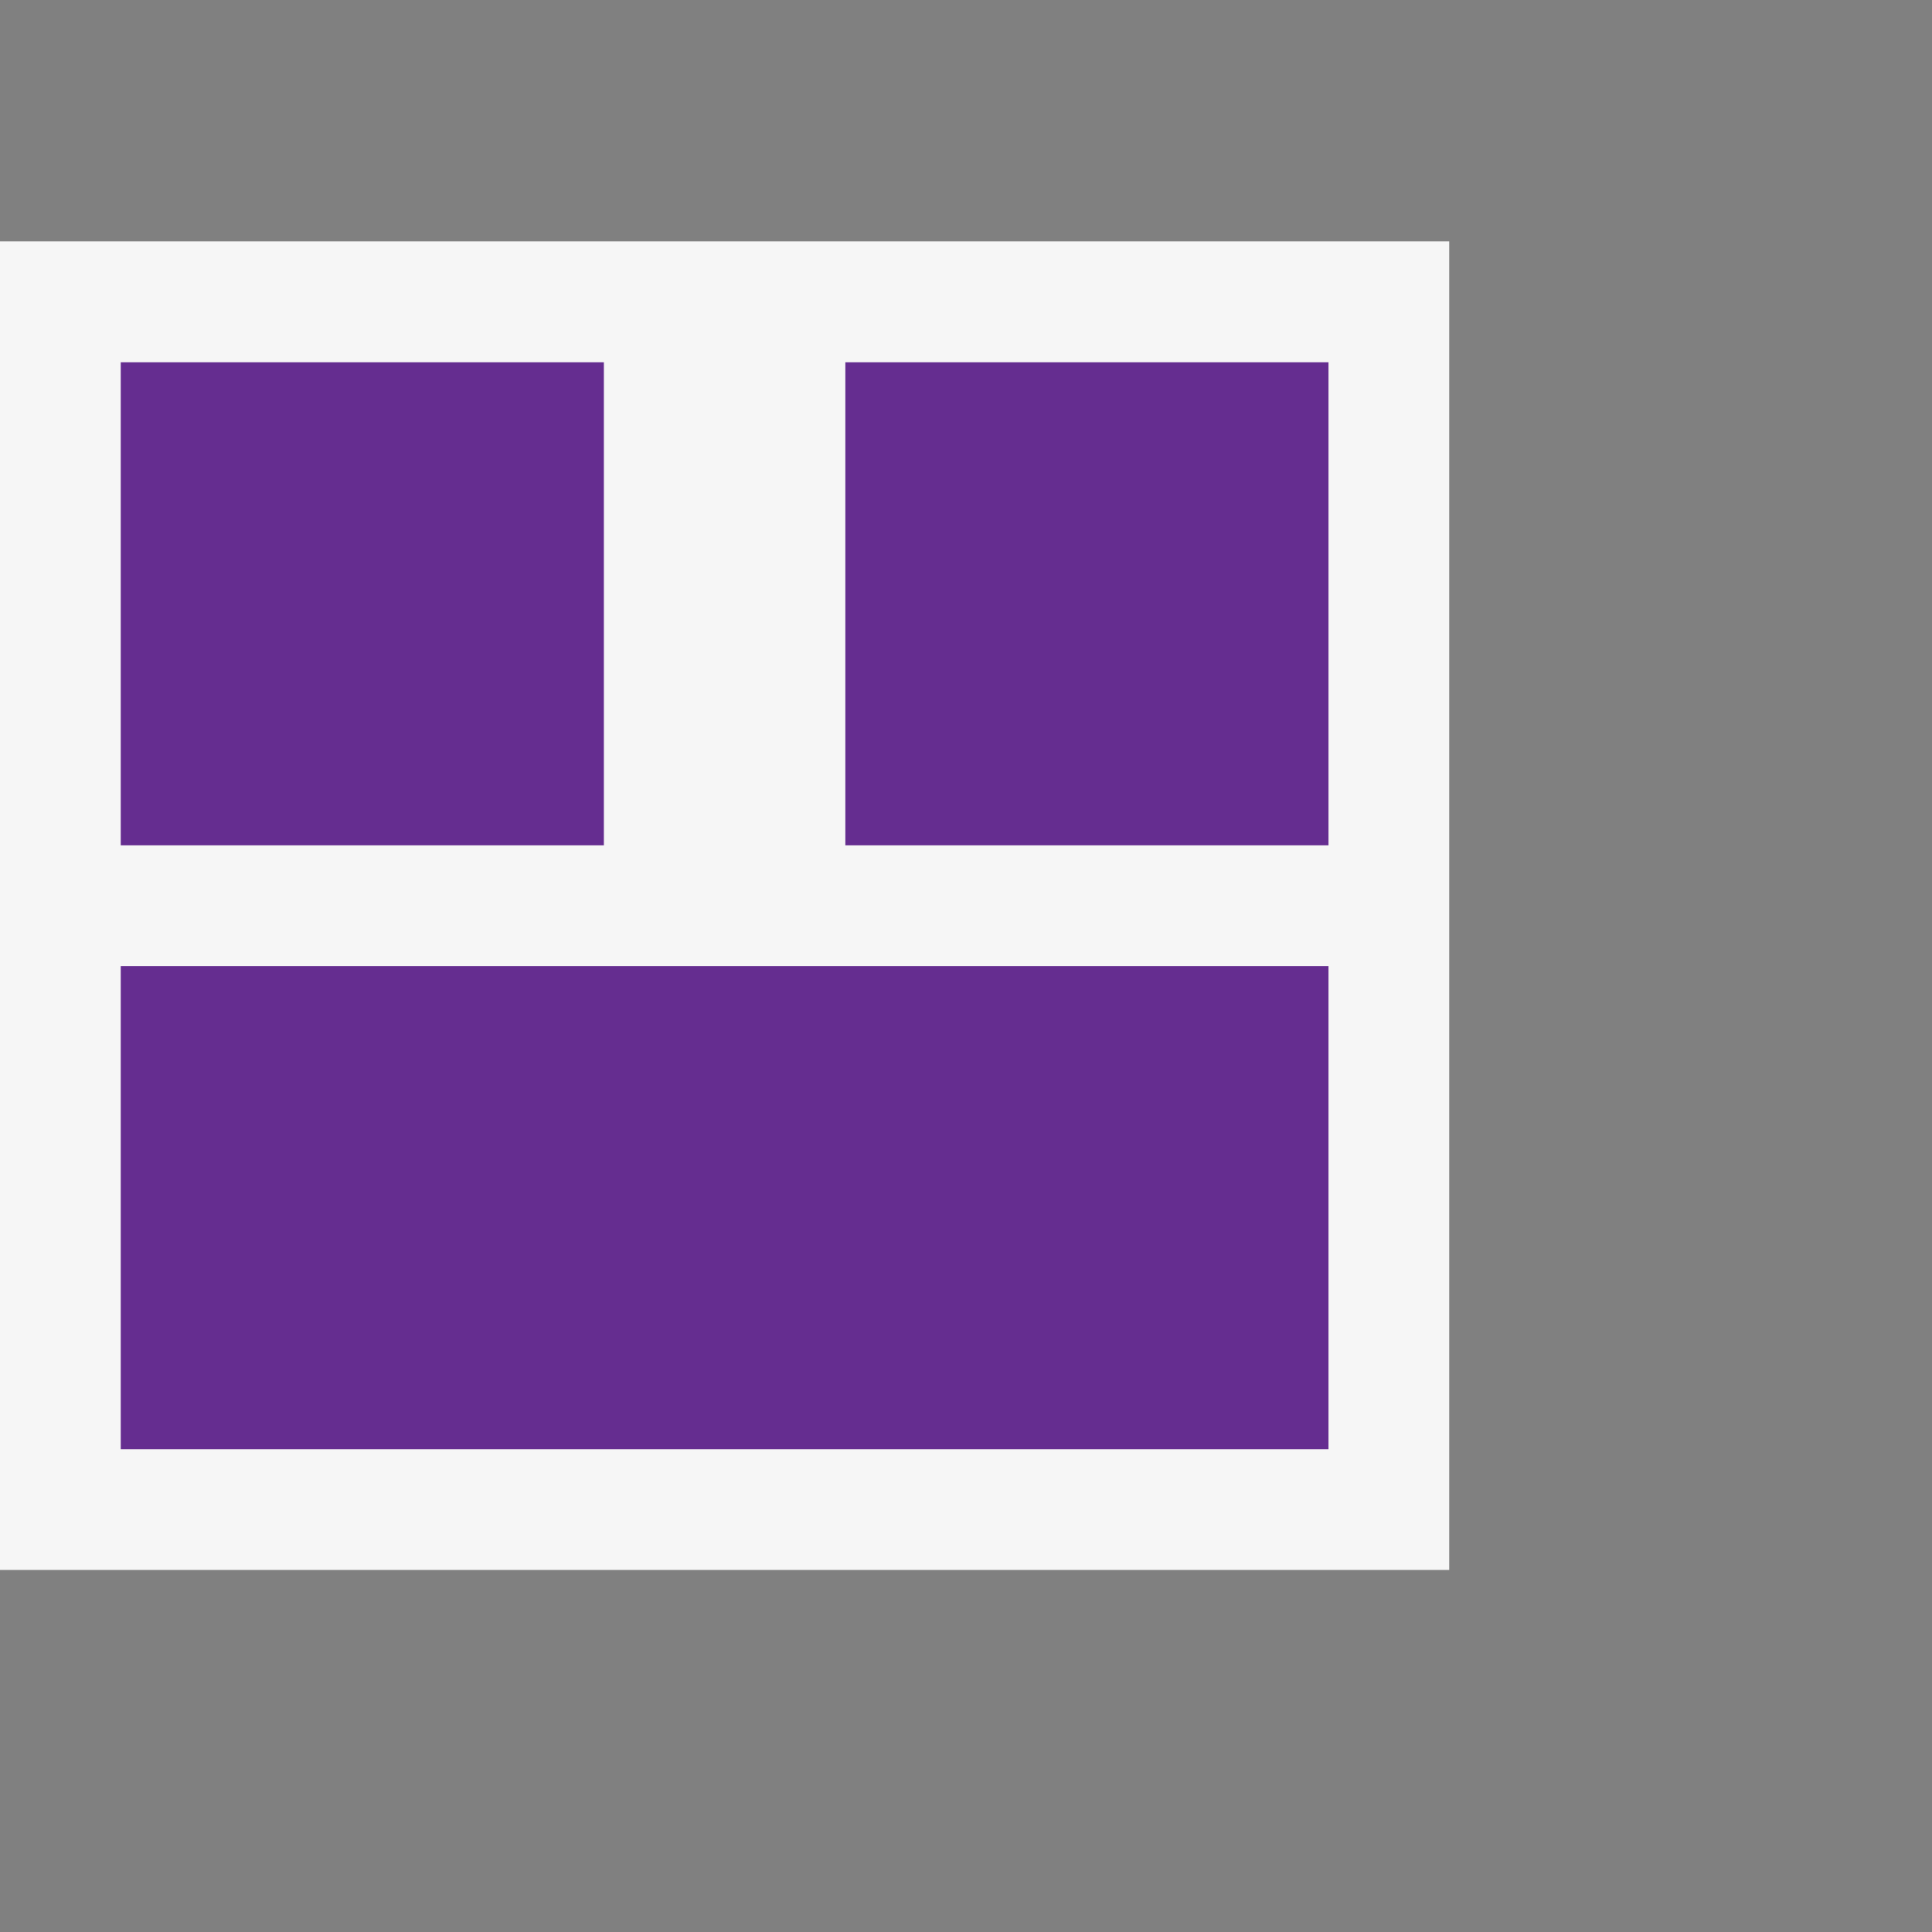 <svg xmlns="http://www.w3.org/2000/svg" viewBox="0 0 21.33 21.33"><rect x="0" y="0" width="21.33" height="21.33" fill="#808080" stroke="none"/><path d="M0 17.333h16V2.665H0z" fill="#f6f6f6"/><path d="M1.333 16h13.334v-5.334H1.333zM6.667 4H1.333v5.333h5.334zm2.666 5.333h5.334V4H9.333z" fill="#652d90"/></svg>
